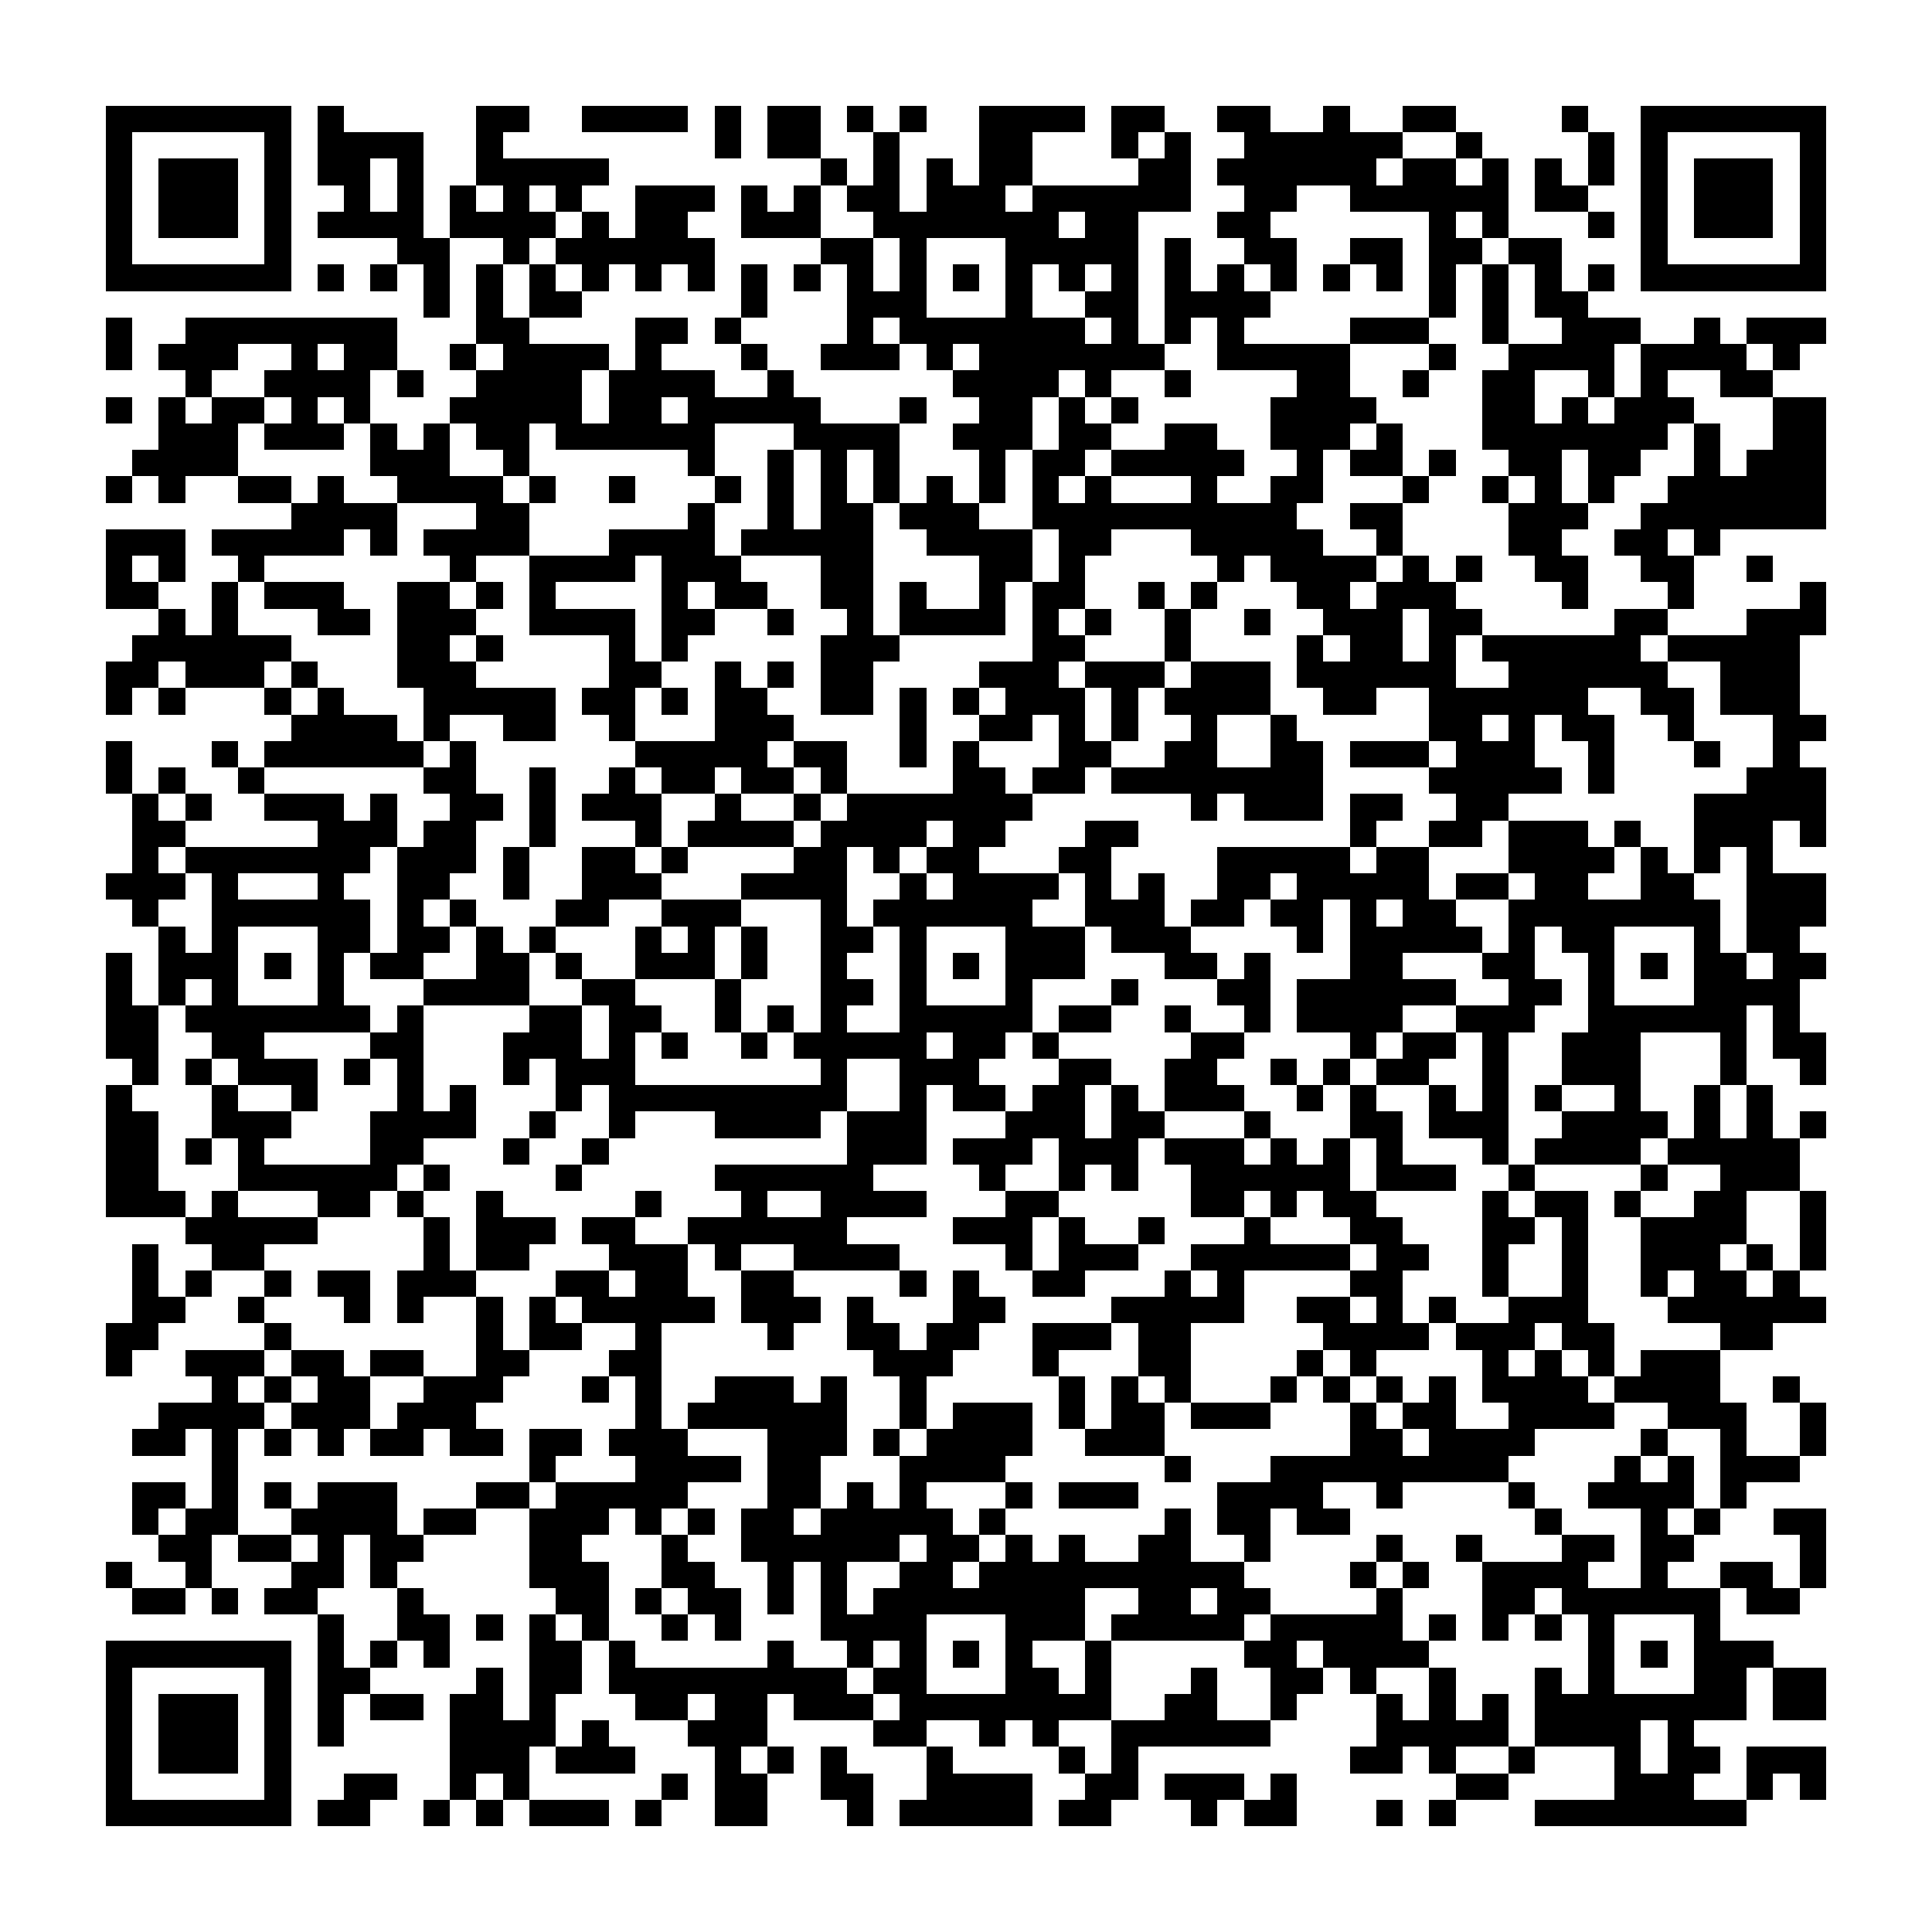<?xml version="1.0" encoding="utf-8"?><!DOCTYPE svg PUBLIC "-//W3C//DTD SVG 1.1//EN" "http://www.w3.org/Graphics/SVG/1.1/DTD/svg11.dtd"><svg xmlns="http://www.w3.org/2000/svg" viewBox="0 0 73 73" shape-rendering="crispEdges"><path fill="#ffffff" d="M0 0h73v73H0z"/><path stroke="#000000" d="M4 4.5h7m1 0h1m5 0h2m2 0h4m1 0h1m1 0h2m1 0h1m1 0h1m2 0h4m1 0h2m2 0h2m2 0h1m2 0h2m4 0h1m2 0h7M4 5.5h1m5 0h1m1 0h4m2 0h1m8 0h1m1 0h2m2 0h1m3 0h2m3 0h1m1 0h1m2 0h6m2 0h1m4 0h1m1 0h1m5 0h1M4 6.5h1m1 0h3m1 0h1m1 0h2m1 0h1m2 0h5m8 0h1m1 0h1m1 0h1m1 0h2m4 0h2m1 0h6m1 0h2m1 0h1m1 0h1m1 0h1m1 0h1m1 0h3m1 0h1M4 7.5h1m1 0h3m1 0h1m2 0h1m1 0h1m1 0h1m1 0h1m1 0h1m2 0h3m1 0h1m1 0h1m1 0h2m1 0h3m1 0h6m2 0h2m2 0h6m1 0h2m2 0h1m1 0h3m1 0h1M4 8.5h1m1 0h3m1 0h1m1 0h4m1 0h4m1 0h1m1 0h2m2 0h3m2 0h7m1 0h2m3 0h2m6 0h1m1 0h1m3 0h1m1 0h1m1 0h3m1 0h1M4 9.5h1m5 0h1m4 0h2m2 0h1m1 0h6m4 0h2m1 0h1m3 0h5m1 0h1m2 0h2m2 0h2m1 0h2m1 0h2m3 0h1m5 0h1M4 10.5h7m1 0h1m1 0h1m1 0h1m1 0h1m1 0h1m1 0h1m1 0h1m1 0h1m1 0h1m1 0h1m1 0h1m1 0h1m1 0h1m1 0h1m1 0h1m1 0h1m1 0h1m1 0h1m1 0h1m1 0h1m1 0h1m1 0h1m1 0h1m1 0h1m1 0h1m1 0h7M16 11.5h1m1 0h1m1 0h2m6 0h1m3 0h3m3 0h1m2 0h2m1 0h4m6 0h1m1 0h1m1 0h2M4 12.5h1m2 0h8m3 0h2m4 0h2m1 0h1m4 0h1m1 0h7m1 0h1m1 0h1m1 0h1m4 0h3m2 0h1m2 0h3m2 0h1m1 0h3M4 13.5h1m1 0h3m2 0h1m1 0h2m2 0h1m1 0h4m1 0h1m3 0h1m2 0h3m1 0h1m1 0h7m2 0h5m3 0h1m2 0h4m1 0h4m1 0h1M7 14.5h1m2 0h4m1 0h1m2 0h4m1 0h4m2 0h1m6 0h4m1 0h1m2 0h1m4 0h2m2 0h1m2 0h2m2 0h1m1 0h1m2 0h2M4 15.5h1m1 0h1m1 0h2m1 0h1m1 0h1m3 0h5m1 0h2m1 0h5m3 0h1m2 0h2m1 0h1m1 0h1m5 0h4m4 0h2m1 0h1m1 0h3m3 0h2M6 16.5h3m1 0h3m1 0h1m1 0h1m1 0h2m1 0h6m3 0h4m2 0h3m1 0h2m2 0h2m2 0h3m1 0h1m3 0h7m1 0h1m2 0h2M5 17.5h4m5 0h3m2 0h1m6 0h1m2 0h1m1 0h1m1 0h1m3 0h1m1 0h2m1 0h5m2 0h1m1 0h2m1 0h1m2 0h2m1 0h2m2 0h1m1 0h3M4 18.5h1m1 0h1m2 0h2m1 0h1m2 0h4m1 0h1m2 0h1m3 0h1m1 0h1m1 0h1m1 0h1m1 0h1m1 0h1m1 0h1m1 0h1m3 0h1m2 0h2m3 0h1m2 0h1m1 0h1m1 0h1m2 0h6M11 19.5h4m3 0h2m6 0h1m2 0h1m1 0h2m1 0h3m2 0h10m2 0h2m4 0h3m2 0h7M4 20.5h3m1 0h5m1 0h1m1 0h4m3 0h4m1 0h5m2 0h4m1 0h2m3 0h5m2 0h1m4 0h2m2 0h2m1 0h1M4 21.5h1m1 0h1m2 0h1m7 0h1m2 0h4m1 0h3m3 0h2m4 0h2m1 0h1m5 0h1m1 0h4m1 0h1m1 0h1m2 0h2m2 0h2m2 0h1M4 22.5h2m2 0h1m1 0h3m2 0h2m1 0h1m1 0h1m4 0h1m1 0h2m2 0h2m1 0h1m2 0h1m1 0h2m2 0h1m1 0h1m3 0h2m1 0h3m4 0h1m3 0h1m4 0h1M6 23.5h1m1 0h1m3 0h2m1 0h3m2 0h4m1 0h2m2 0h1m2 0h1m1 0h4m1 0h1m1 0h1m2 0h1m2 0h1m2 0h3m1 0h2m5 0h2m3 0h3M5 24.5h6m4 0h2m1 0h1m4 0h1m1 0h1m5 0h3m5 0h2m3 0h1m4 0h1m1 0h2m1 0h1m1 0h6m1 0h5M4 25.5h2m1 0h3m1 0h1m3 0h3m5 0h2m2 0h1m1 0h1m1 0h2m4 0h3m1 0h3m1 0h3m1 0h6m2 0h6m2 0h3M4 26.5h1m1 0h1m3 0h1m1 0h1m3 0h5m1 0h2m1 0h1m1 0h2m2 0h2m1 0h1m1 0h1m1 0h3m1 0h1m1 0h4m2 0h2m2 0h6m2 0h2m1 0h3M11 27.5h4m1 0h1m2 0h2m2 0h1m3 0h3m4 0h1m2 0h2m1 0h1m1 0h1m2 0h1m2 0h1m5 0h2m1 0h1m1 0h2m2 0h1m3 0h2M4 28.5h1m3 0h1m1 0h6m1 0h1m6 0h5m1 0h2m2 0h1m1 0h1m3 0h2m2 0h2m2 0h2m1 0h3m1 0h3m2 0h1m3 0h1m2 0h1M4 29.5h1m1 0h1m2 0h1m6 0h2m2 0h1m2 0h1m1 0h2m1 0h2m1 0h1m4 0h2m1 0h2m1 0h8m4 0h5m1 0h1m5 0h3M5 30.5h1m1 0h1m2 0h3m1 0h1m2 0h2m1 0h1m1 0h3m2 0h1m2 0h1m1 0h7m6 0h1m1 0h3m1 0h2m2 0h2m7 0h5M5 31.5h2m5 0h3m1 0h2m2 0h1m3 0h1m1 0h4m1 0h4m1 0h2m3 0h2m8 0h1m2 0h2m1 0h3m1 0h1m2 0h3m1 0h1M5 32.5h1m1 0h7m1 0h3m1 0h1m2 0h2m1 0h1m4 0h2m1 0h1m1 0h2m3 0h2m4 0h5m1 0h2m3 0h4m1 0h1m1 0h1m1 0h1M4 33.5h3m1 0h1m3 0h1m2 0h2m2 0h1m2 0h3m3 0h4m2 0h1m1 0h4m1 0h1m1 0h1m2 0h2m1 0h5m1 0h2m1 0h2m2 0h2m2 0h3M5 34.5h1m2 0h6m1 0h1m1 0h1m3 0h2m2 0h3m3 0h1m1 0h6m2 0h3m1 0h2m1 0h2m1 0h1m1 0h2m2 0h8m1 0h3M6 35.5h1m1 0h1m3 0h2m1 0h2m1 0h1m1 0h1m3 0h1m1 0h1m1 0h1m2 0h2m1 0h1m3 0h3m1 0h3m4 0h1m1 0h5m1 0h1m1 0h2m3 0h1m1 0h2M4 36.5h1m1 0h3m1 0h1m1 0h1m1 0h2m2 0h2m1 0h1m2 0h3m1 0h1m2 0h1m2 0h1m1 0h1m1 0h3m3 0h2m1 0h1m3 0h2m3 0h2m2 0h1m1 0h1m1 0h2m1 0h2M4 37.5h1m1 0h1m1 0h1m3 0h1m3 0h4m2 0h2m3 0h1m3 0h2m1 0h1m3 0h1m3 0h1m3 0h2m1 0h6m2 0h2m1 0h1m3 0h4M4 38.5h2m1 0h7m1 0h1m4 0h2m1 0h2m2 0h1m1 0h1m1 0h1m2 0h5m1 0h2m2 0h1m2 0h1m1 0h4m2 0h3m2 0h6m1 0h1M4 39.5h2m2 0h2m4 0h2m3 0h3m1 0h1m1 0h1m2 0h1m1 0h5m1 0h2m1 0h1m5 0h2m4 0h1m1 0h2m1 0h1m2 0h3m3 0h1m1 0h2M5 40.5h1m1 0h1m1 0h3m1 0h1m1 0h1m3 0h1m1 0h3m7 0h1m2 0h3m3 0h2m2 0h2m2 0h1m1 0h1m1 0h2m2 0h1m2 0h3m3 0h1m2 0h1M4 41.5h1m3 0h1m2 0h1m3 0h1m1 0h1m3 0h1m1 0h9m2 0h1m1 0h2m1 0h2m1 0h1m1 0h3m2 0h1m1 0h1m2 0h1m1 0h1m1 0h1m2 0h1m2 0h1m1 0h1M4 42.5h2m2 0h3m3 0h4m2 0h1m2 0h1m3 0h4m1 0h3m3 0h3m1 0h2m3 0h1m3 0h2m1 0h3m2 0h4m1 0h1m1 0h1m1 0h1M4 43.5h2m1 0h1m1 0h1m4 0h2m3 0h1m2 0h1m9 0h3m1 0h3m1 0h3m1 0h3m1 0h1m1 0h1m1 0h1m3 0h1m1 0h4m1 0h5M4 44.5h2m3 0h6m1 0h1m4 0h1m5 0h6m4 0h1m2 0h1m1 0h1m2 0h6m1 0h3m2 0h1m4 0h1m2 0h3M4 45.5h3m1 0h1m3 0h2m1 0h1m2 0h1m5 0h1m3 0h1m2 0h4m3 0h2m5 0h2m1 0h1m1 0h2m4 0h1m1 0h2m1 0h1m2 0h2m2 0h1M7 46.5h5m4 0h1m1 0h3m1 0h2m2 0h6m4 0h3m1 0h1m2 0h1m3 0h1m3 0h2m3 0h2m1 0h1m2 0h4m2 0h1M5 47.5h1m2 0h2m6 0h1m1 0h2m3 0h3m1 0h1m2 0h4m4 0h1m1 0h3m2 0h6m1 0h2m2 0h1m2 0h1m2 0h3m1 0h1m1 0h1M5 48.5h1m1 0h1m2 0h1m1 0h2m1 0h3m3 0h2m1 0h2m2 0h2m4 0h1m1 0h1m2 0h2m3 0h1m1 0h1m4 0h2m3 0h1m2 0h1m2 0h1m1 0h2m1 0h1M5 49.5h2m2 0h1m3 0h1m1 0h1m2 0h1m1 0h1m1 0h5m1 0h3m1 0h1m3 0h2m4 0h5m2 0h2m1 0h1m1 0h1m2 0h3m3 0h6M4 50.5h2m4 0h1m7 0h1m1 0h2m2 0h1m4 0h1m2 0h2m1 0h2m2 0h3m1 0h2m5 0h4m1 0h3m1 0h2m4 0h2M4 51.5h1m2 0h3m1 0h2m1 0h2m2 0h2m3 0h2m8 0h3m3 0h1m3 0h2m4 0h1m1 0h1m4 0h1m1 0h1m1 0h1m1 0h3M8 52.5h1m1 0h1m1 0h2m2 0h3m3 0h1m1 0h1m2 0h3m1 0h1m2 0h1m5 0h1m1 0h1m1 0h1m3 0h1m1 0h1m1 0h1m1 0h1m1 0h4m1 0h4m2 0h1M6 53.5h4m1 0h3m1 0h3m6 0h1m1 0h6m2 0h1m1 0h3m1 0h1m1 0h2m1 0h3m3 0h1m1 0h2m2 0h4m2 0h3m2 0h1M5 54.5h2m1 0h1m1 0h1m1 0h1m1 0h2m1 0h2m1 0h2m1 0h3m3 0h3m1 0h1m1 0h4m2 0h3m7 0h2m1 0h4m4 0h1m2 0h1m2 0h1M8 55.5h1m11 0h1m3 0h4m1 0h2m3 0h4m6 0h1m3 0h9m4 0h1m1 0h1m1 0h3M5 56.5h2m1 0h1m1 0h1m1 0h3m3 0h2m1 0h5m3 0h2m1 0h1m1 0h1m3 0h1m1 0h3m3 0h4m2 0h1m4 0h1m2 0h4m1 0h1M5 57.5h1m1 0h2m2 0h4m1 0h2m2 0h3m1 0h1m1 0h1m1 0h2m1 0h5m1 0h1m6 0h1m1 0h2m1 0h2m7 0h1m3 0h1m1 0h1m2 0h2M6 58.5h2m1 0h2m1 0h1m1 0h2m4 0h2m3 0h1m2 0h6m1 0h2m1 0h1m1 0h1m2 0h2m2 0h1m4 0h1m2 0h1m3 0h2m1 0h2m4 0h1M4 59.5h1m2 0h1m3 0h2m1 0h1m5 0h3m2 0h2m2 0h1m1 0h1m2 0h2m1 0h10m4 0h1m1 0h1m2 0h4m2 0h1m2 0h2m1 0h1M5 60.5h2m1 0h1m1 0h2m3 0h1m5 0h2m1 0h1m1 0h2m1 0h1m1 0h1m1 0h8m2 0h2m1 0h2m4 0h1m3 0h2m1 0h6m1 0h2M12 61.5h1m2 0h2m1 0h1m1 0h1m1 0h1m2 0h1m1 0h1m3 0h4m3 0h3m1 0h5m1 0h5m1 0h1m1 0h1m1 0h1m1 0h1m3 0h1M4 62.5h7m1 0h1m1 0h1m1 0h1m3 0h2m1 0h1m5 0h1m2 0h1m1 0h1m1 0h1m1 0h1m2 0h1m5 0h2m1 0h4m6 0h1m1 0h1m1 0h3M4 63.5h1m5 0h1m1 0h2m4 0h1m1 0h2m1 0h9m1 0h2m3 0h2m1 0h1m3 0h1m2 0h2m1 0h1m2 0h1m3 0h1m1 0h1m3 0h2m1 0h2M4 64.5h1m1 0h3m1 0h1m1 0h1m1 0h2m1 0h2m1 0h1m3 0h2m1 0h2m1 0h3m1 0h8m2 0h2m2 0h1m3 0h1m1 0h1m1 0h1m1 0h8m1 0h2M4 65.5h1m1 0h3m1 0h1m1 0h1m4 0h4m1 0h1m3 0h3m4 0h2m2 0h1m1 0h1m2 0h6m4 0h5m1 0h4m1 0h1M4 66.5h1m1 0h3m1 0h1m6 0h3m1 0h3m3 0h1m1 0h1m1 0h1m3 0h1m4 0h1m1 0h1m8 0h2m1 0h1m2 0h1m3 0h1m1 0h2m1 0h3M4 67.5h1m5 0h1m2 0h2m2 0h1m1 0h1m5 0h1m1 0h2m2 0h2m2 0h4m2 0h2m1 0h3m1 0h1m6 0h2m4 0h3m2 0h1m1 0h1M4 68.5h7m1 0h2m2 0h1m1 0h1m1 0h3m1 0h1m2 0h2m3 0h1m1 0h5m1 0h2m3 0h1m1 0h2m3 0h1m1 0h1m3 0h8"/></svg>
